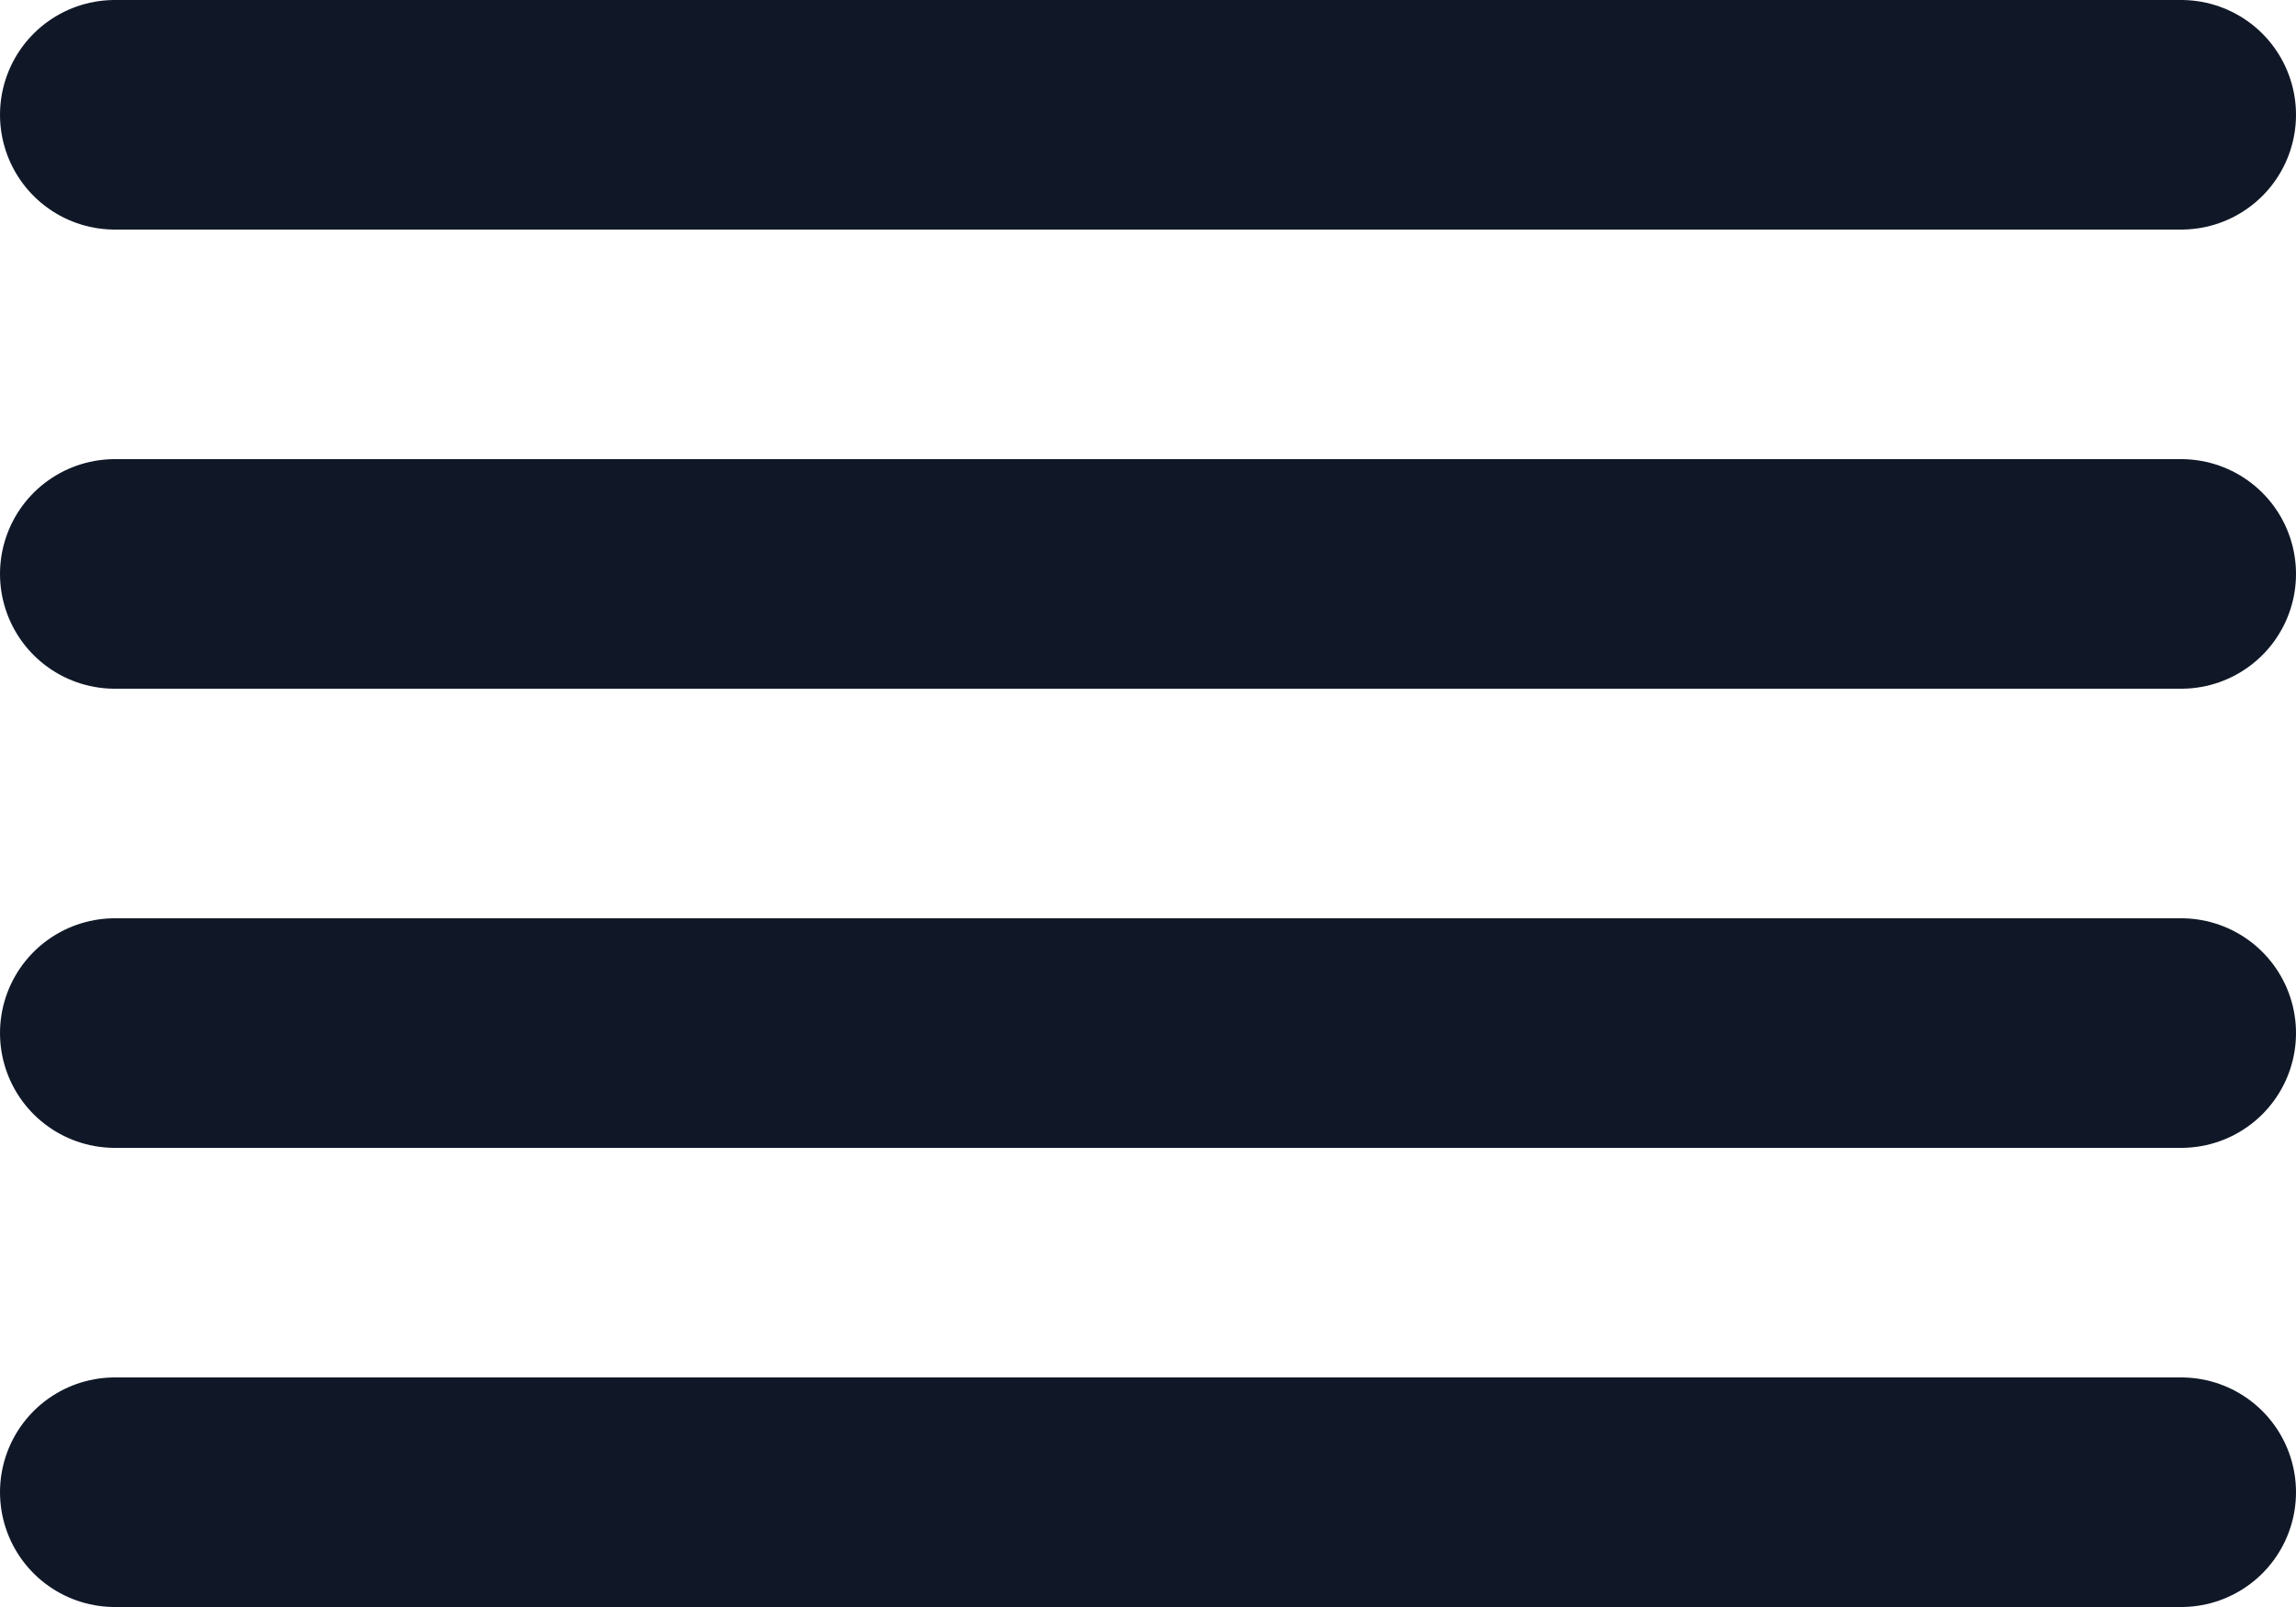 <svg width="20" height="14" viewBox="0 0 20 14" fill="none" xmlns="http://www.w3.org/2000/svg">
<path d="M19 5H1M19 1H1M19 9H1M19 13H1" stroke="#101828" stroke-width="2" stroke-linecap="round" stroke-linejoin="round"/>
</svg>
